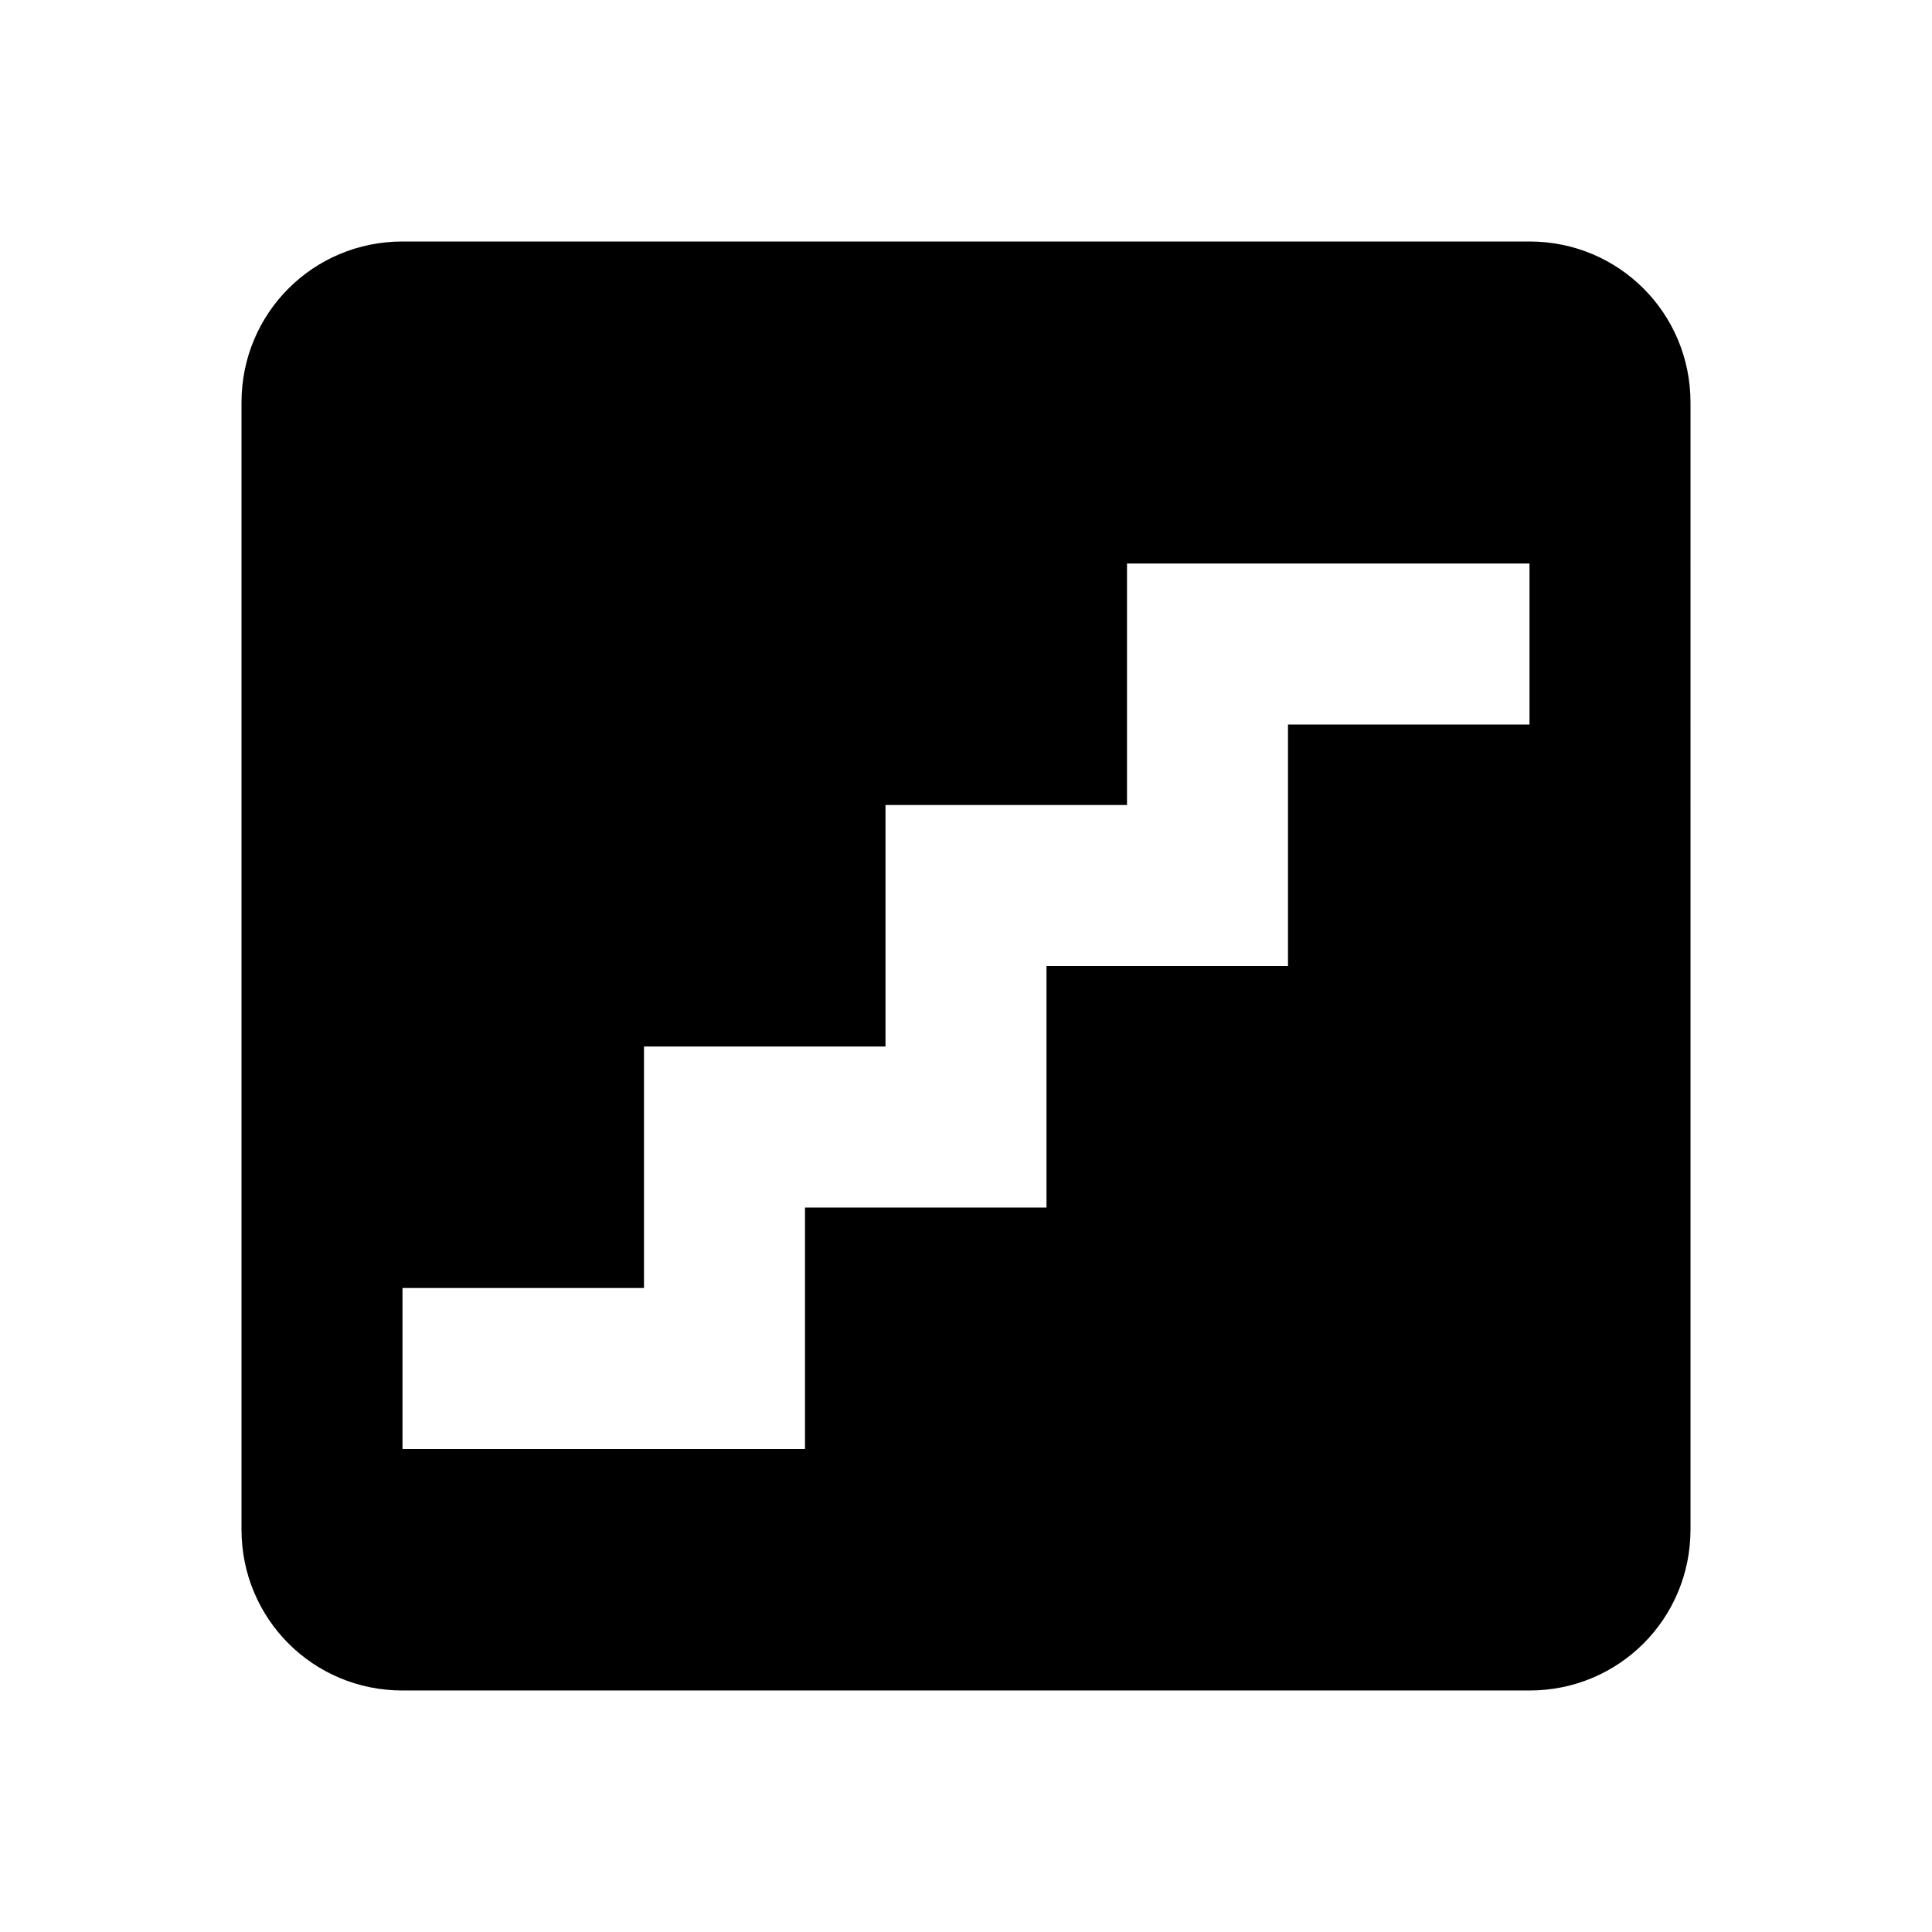 <svg xmlns="http://www.w3.org/2000/svg" viewBox="0 0 24 24"><path d="M5 3c-1.11 0-2 .89-2 2v14c0 1.11.89 2 2 2h14c1.11 0 2-.89 2-2V5c0-1.11-.89-2-2-2H5m9 4h5v2h-3v3h-3v3h-3v3H5v-2h3v-3h3v-3h3V7z"/></svg>